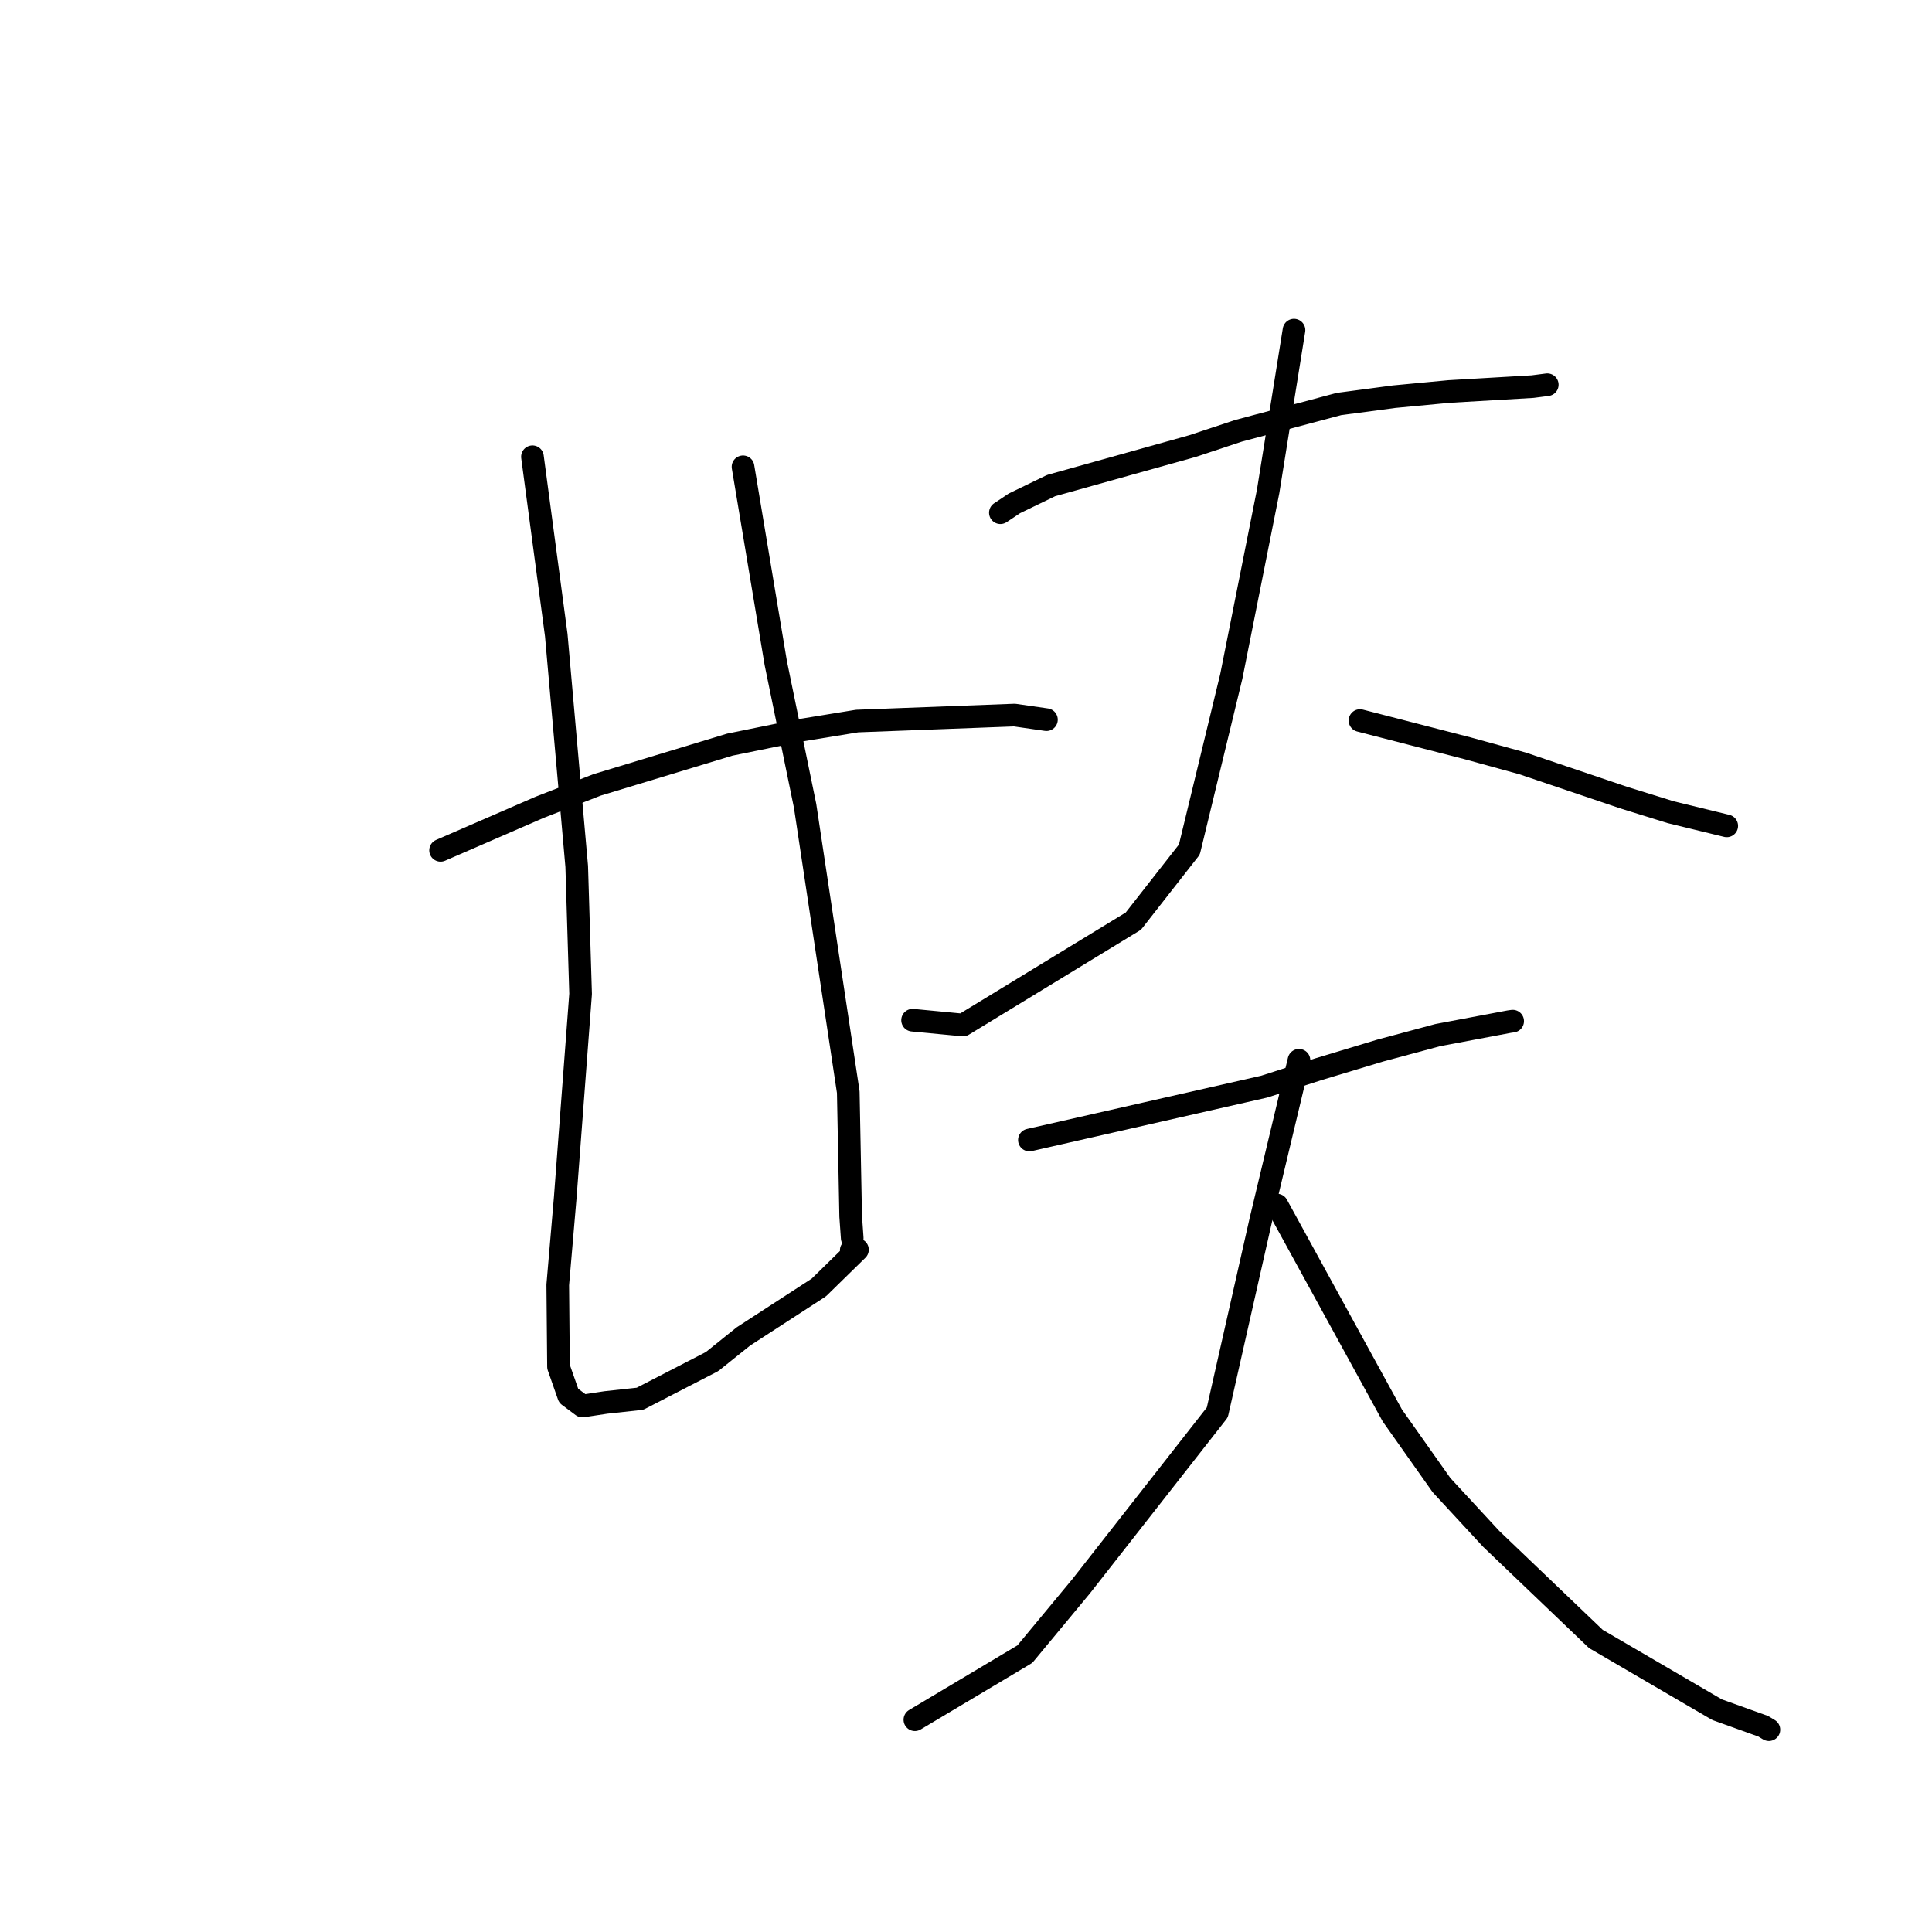 <?xml version="1.0" standalone="no"?>
    <svg width="256" height="256" xmlns="http://www.w3.org/2000/svg" version="1.1">
    <polyline stroke="black" stroke-width="3" stroke-linecap="round" fill="transparent" stroke-linejoin="round" points="58.378 112.674 64.95 109.819 71.521 106.964 79.11 104.004 96.7 98.669 105.967 96.781 113.574 95.542 134.425 94.75 138.624 95.354 138.653 95.358 138.659 95.359 " />
        <polyline stroke="black" stroke-width="3" stroke-linecap="round" fill="transparent" stroke-linejoin="round" points="70.552 60.524 72.13 72.341 73.707 84.158 76.418 114.806 76.933 131.695 74.895 158.698 73.905 170.25 74.005 181.102 75.353 184.95 77.171 186.306 80.281 185.834 84.806 185.342 94.352 180.416 98.508 177.084 108.493 170.604 113.618 165.591 112.795 165.667 " />
        <polyline stroke="black" stroke-width="3" stroke-linecap="round" fill="transparent" stroke-linejoin="round" points="98.455 61.854 100.626 74.865 102.797 87.875 106.681 106.782 112.401 144.711 112.719 161.171 112.923 164.049 " />
        <polyline stroke="black" stroke-width="3" stroke-linecap="round" fill="transparent" stroke-linejoin="round" points="132.555 67.937 133.055 67.605 133.555 67.273 134.406 66.7 139.277 64.342 158.01 59.109 164.126 57.079 177.417 53.535 184.72 52.565 192.019 51.875 203.07 51.23 204.828 51.003 205.018 50.979 205.021 50.978 " />
        <polyline stroke="black" stroke-width="3" stroke-linecap="round" fill="transparent" stroke-linejoin="round" points="171.461 43.747 169.75 54.42 168.038 65.093 163.151 89.638 157.595 112.574 150.176 122.056 127.604 135.818 120.922 135.181 " />
        <polyline stroke="black" stroke-width="3" stroke-linecap="round" fill="transparent" stroke-linejoin="round" points="180.206 95.476 187.338 97.315 194.469 99.154 201.74 101.154 215.126 105.681 221.37 107.621 228.571 109.375 228.802 109.432 " />
        <polyline stroke="black" stroke-width="3" stroke-linecap="round" fill="transparent" stroke-linejoin="round" points="136.401 151.058 151.959 147.521 167.517 143.985 174.682 141.682 182.833 139.221 190.531 137.152 199.962 135.374 200.399 135.311 200.436 135.306 " />
        <polyline stroke="black" stroke-width="3" stroke-linecap="round" fill="transparent" stroke-linejoin="round" points="172.122 140.49 169.591 151.081 167.061 161.672 161.299 187.156 143.275 210.163 135.797 219.184 122.552 227.083 121.227 227.873 " />
        <polyline stroke="black" stroke-width="3" stroke-linecap="round" fill="transparent" stroke-linejoin="round" points="169.208 159.678 176.85 173.62 184.492 187.562 191.015 196.795 197.598 203.914 211.463 217.171 227.515 226.54 233.635 228.738 234.319 229.152 234.388 229.193 " />
        </svg>